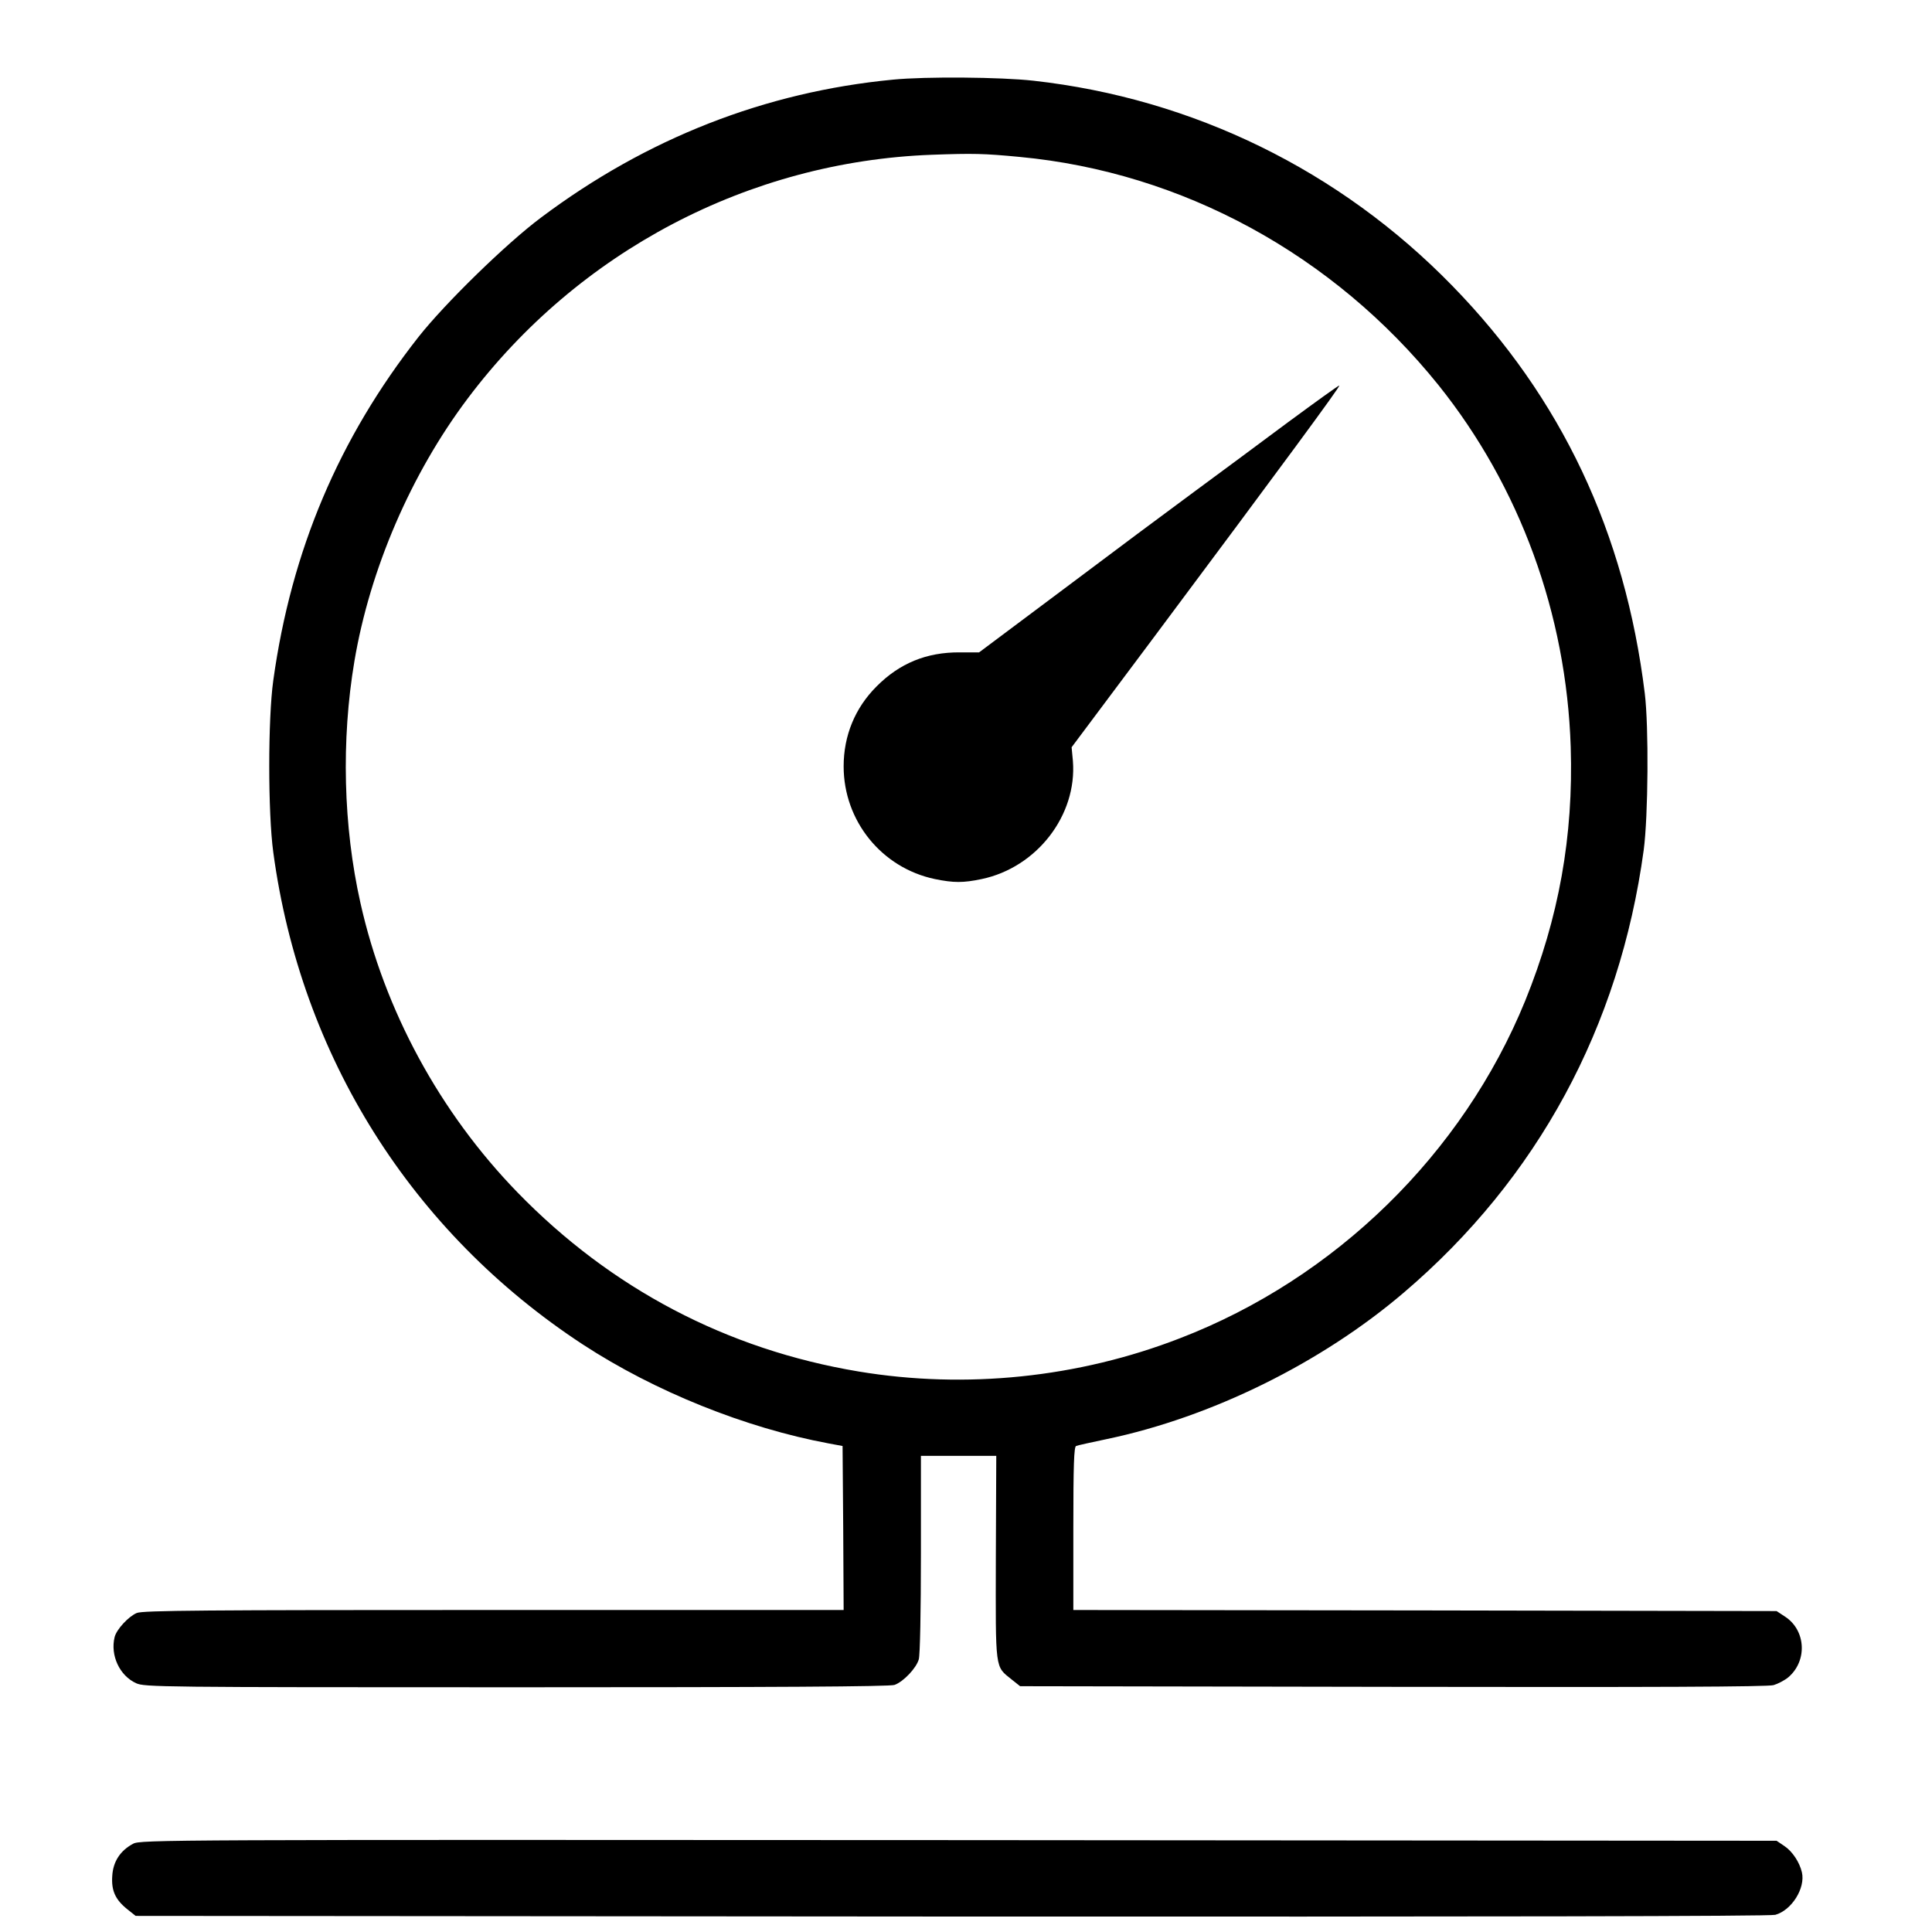 <?xml version="1.0" standalone="no"?>
<!DOCTYPE svg PUBLIC "-//W3C//DTD SVG 20010904//EN"
 "http://www.w3.org/TR/2001/REC-SVG-20010904/DTD/svg10.dtd">
<svg version="1.0" xmlns="http://www.w3.org/2000/svg"
 width="900pt" height="900pt" viewBox="0 0 900 900"
 preserveAspectRatio="xMidYMid meet">
<g transform="translate(0,900) scale(0.1,-0.1)"
fill="#000000" stroke="none">
<path d="M4160 8629 c-595 -57 -1147 -273 -1639 -642 -161 -120 -447 -399
-571 -556 -371 -472 -593 -995 -677 -1601 -25 -180 -25 -615 0 -800 128 -950
645 -1771 1442 -2293 335 -219 758 -389 1145 -461 l65 -12 3 -382 2 -382
-1630 0 c-1347 0 -1636 -2 -1663 -14 -38 -16 -94 -76 -103 -112 -21 -85 23
-180 100 -215 40 -18 103 -19 1773 -19 1195 0 1740 3 1760 11 42 15 102 79
113 119 6 20 10 224 10 491 l0 457 175 0 176 0 -2 -474 c-1 -532 -5 -504 74
-568 l39 -31 1736 -3 c1215 -2 1748 0 1774 8 20 6 51 22 68 36 90 76 83 218
-13 282 l-41 27 -1638 3 -1638 2 0 380 c0 296 3 381 13 384 6 3 71 17 142 32
488 102 1001 355 1385 683 622 530 1005 1237 1117 2061 21 157 24 576 5 730
-92 749 -388 1377 -897 1899 -523 537 -1207 872 -1951 955 -151 17 -502 20
-654 5z m590 -360 c757 -71 1462 -455 1951 -1063 379 -473 596 -1066 616
-1686 13 -415 -55 -795 -212 -1182 -291 -713 -884 -1293 -1608 -1572 -474
-184 -998 -238 -1497 -155 -613 102 -1154 386 -1590 835 -362 373 -619 847
-731 1348 -80 357 -90 757 -28 1126 72 427 263 872 528 1224 516 686 1310
1103 2161 1135 194 7 242 6 410 -10z"/>
<path d="M6000 7033 c-129 -96 -327 -243 -440 -326 -113 -83 -384 -285 -602
-449 l-397 -297 -90 0 c-155 1 -281 -51 -388 -159 -100 -100 -153 -229 -153
-372 0 -254 177 -473 425 -525 88 -18 132 -18 218 0 257 54 445 297 425 550
l-6 64 377 504 c613 821 875 1177 870 1181 -2 2 -110 -76 -239 -171z"/>
<path d="M620 411 c-60 -32 -93 -83 -97 -149 -5 -69 14 -111 70 -156 l39 -31
3800 -3 c2498 -1 3813 1 3838 8 76 21 141 124 124 198 -11 47 -44 97 -81 122
l-37 25 -3810 3 c-3699 2 -3812 2 -3846 -17z"/>
</g>
</svg>
